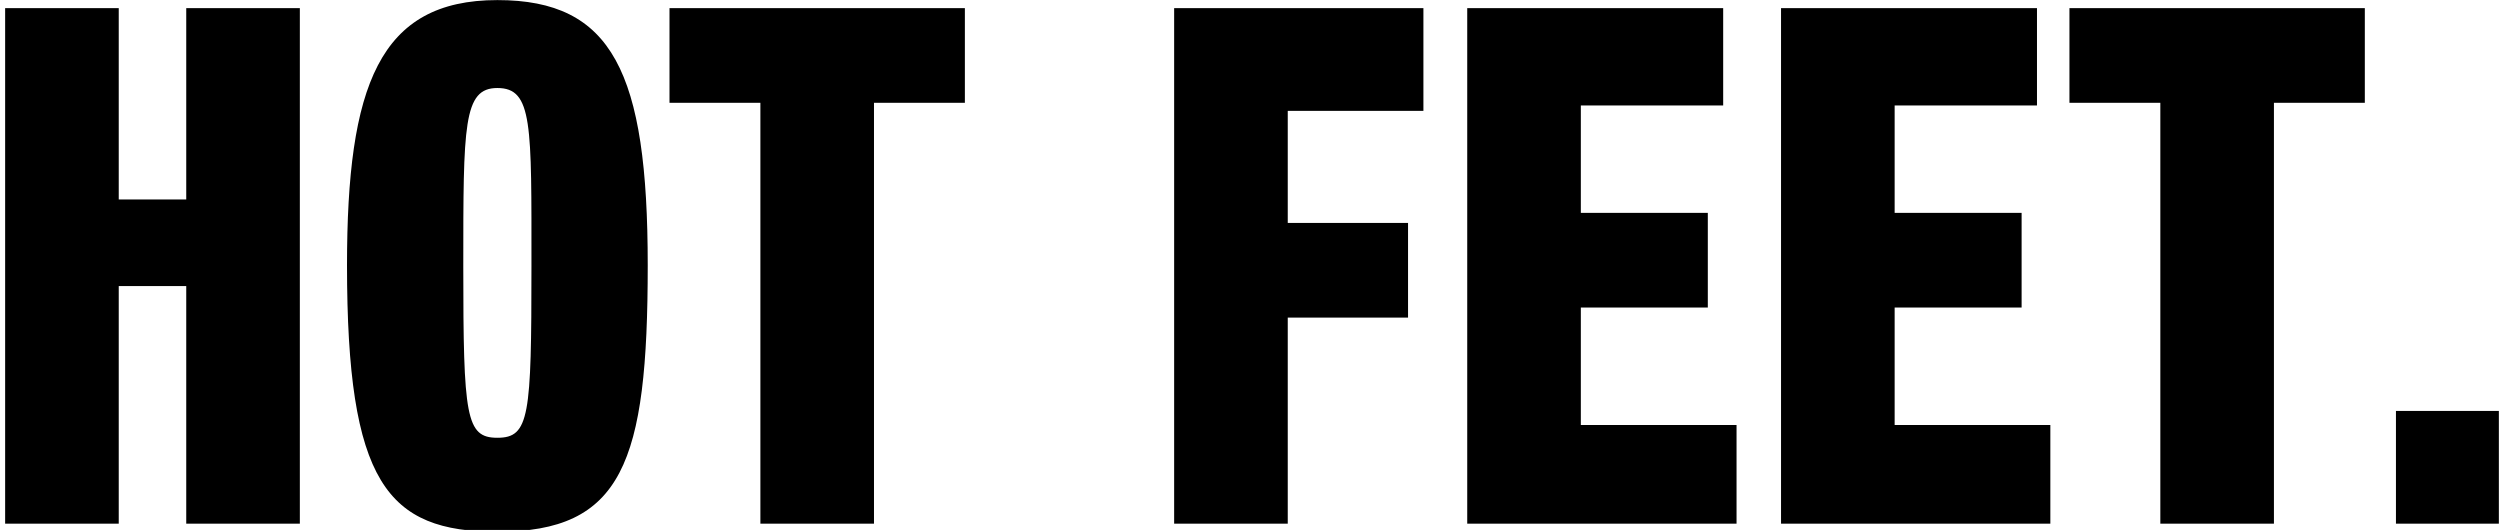 <?xml version="1.0" encoding="UTF-8"?>
<svg width="401px" height="85px" viewBox="0 0 401 85" version="1.1" xmlns="http://www.w3.org/2000/svg" xmlns:xlink="http://www.w3.org/1999/xlink">
    <!-- Generator: Sketch 49.3 (51167) - http://www.bohemiancoding.com/sketch -->
    <title>Logo</title>
    <desc>Created with Sketch.</desc>
    <defs></defs>
    <g id="Socials" stroke="none" stroke-width="1" fill="none" fill-rule="evenodd">
        <g id="Facebook-/-Shared-Image" transform="translate(-389, -273)" fill="#000000">
            <g id="Logo" transform="translate(385, 274)">
                <path d="M52.095,83 L33.873,83 L33.873,44.883 L23.046,44.883 L23.046,83 L4.824,83 L4.824,0.305 L23.046,0.305 L23.046,30.993 L33.873,30.993 L33.873,0.305 L52.095,0.305 L52.095,83 Z M107.896,41.545 C107.896,73.309 103.823,84.292 83.778,84.292 C66.091,84.292 59.66,76.432 59.66,41.545 C59.66,12.795 64.805,-0.987 83.778,-0.987 C102.215,-0.987 107.896,10.534 107.896,41.545 Z M89.245,41.76 C89.245,18.933 89.459,13.118 83.778,13.118 C78.311,13.118 78.311,19.041 78.311,41.76 C78.311,65.88 78.74,69.218 83.778,69.218 C88.923,69.218 89.245,65.772 89.245,41.76 Z M158.766,15.487 L144.188,15.487 L144.188,83 L125.966,83 L125.966,15.487 L111.388,15.487 L111.388,0.305 L158.766,0.305 L158.766,15.487 Z M232.315,16.779 L210.555,16.779 L210.555,34.761 L229.85,34.761 L229.85,49.944 L210.555,49.944 L210.555,83 L192.333,83 L192.333,0.305 L232.315,0.305 L232.315,16.779 Z M282.542,83 L239.344,83 L239.344,0.305 L280.398,0.305 L280.398,15.918 L257.566,15.918 L257.566,33.146 L277.933,33.146 L277.933,48.328 L257.566,48.328 L257.566,67.172 L282.542,67.172 L282.542,83 Z M332.876,83 L289.678,83 L289.678,0.305 L330.732,0.305 L330.732,15.918 L307.901,15.918 L307.901,33.146 L328.267,33.146 L328.267,48.328 L307.901,48.328 L307.901,67.172 L332.876,67.172 L332.876,83 Z M383.318,15.487 L368.739,15.487 L368.739,83 L350.517,83 L350.517,15.487 L335.939,15.487 L335.939,0.305 L383.318,0.305 L383.318,15.487 Z M404.817,83 L388.31,83 L388.31,64.91 L404.817,64.91 L404.817,83 Z" id="Hot-Feet."></path>
            </g>
        </g>
    </g>
</svg>